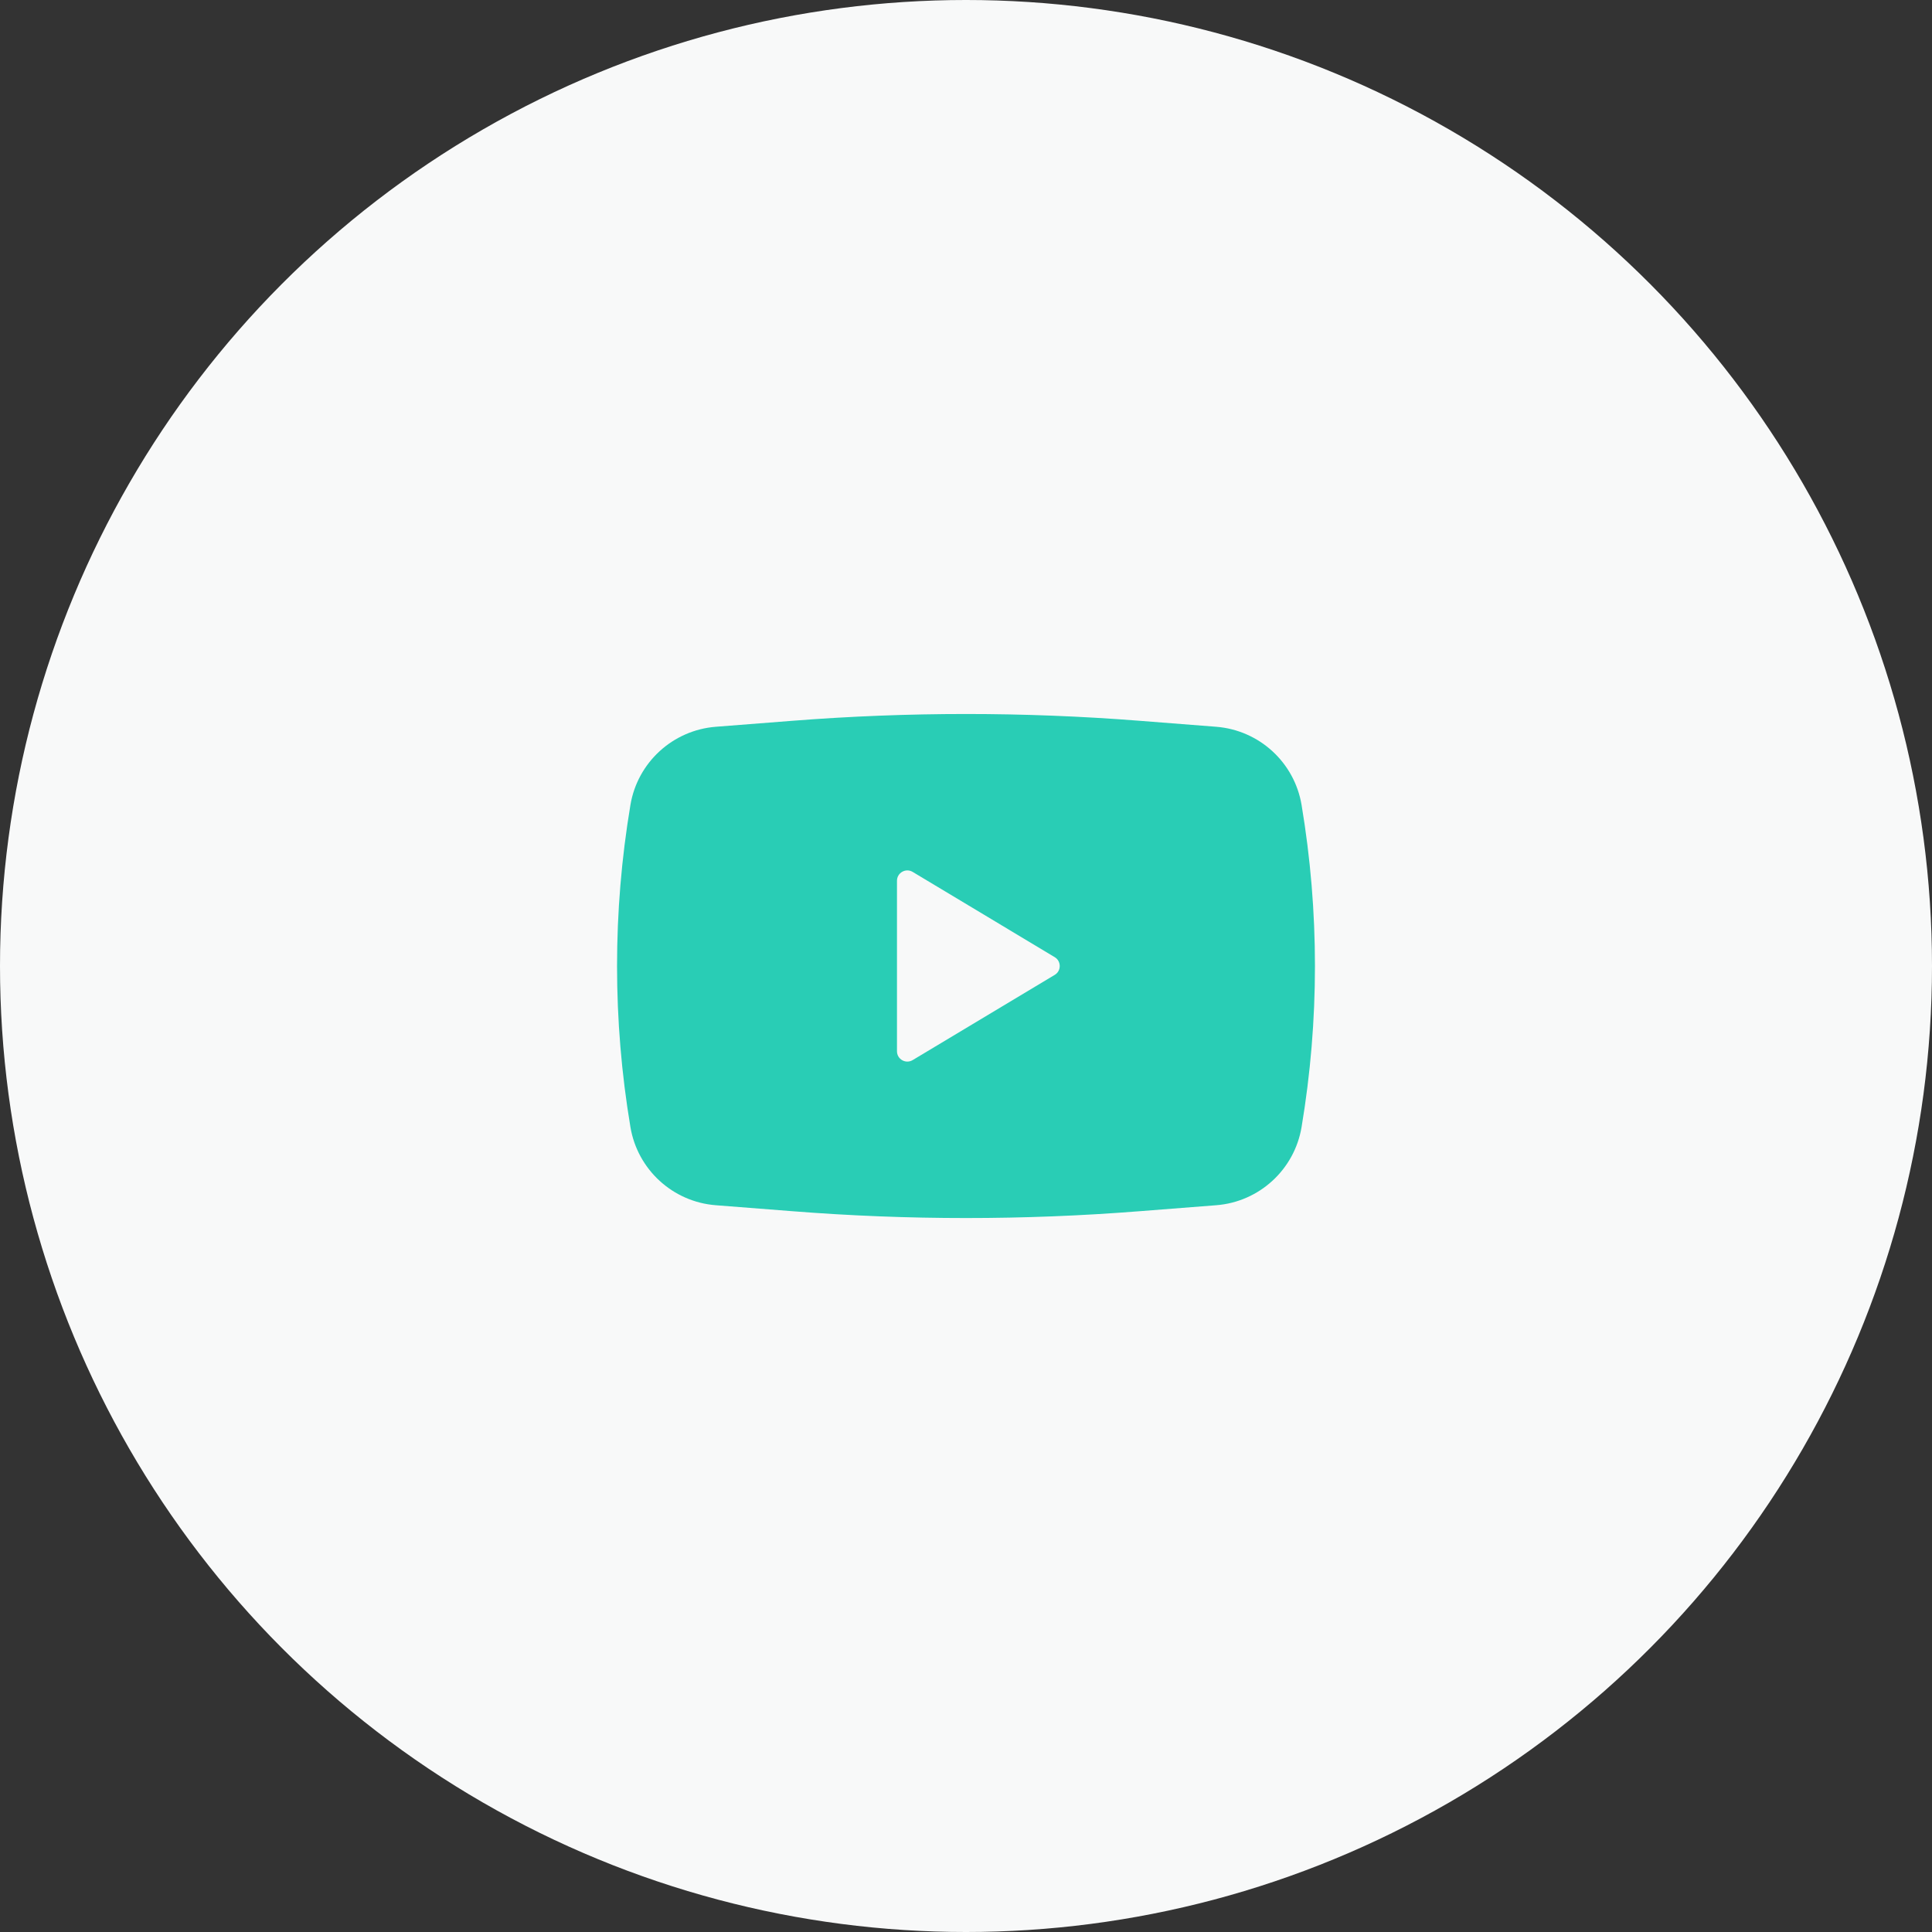 <svg width="40" height="40" viewBox="0 0 40 40" fill="none" xmlns="http://www.w3.org/2000/svg">
    <rect x="0" y="0" width="40" height="40" fill="#333333" stroke="none"/>
    <circle cx="20" cy="20" r="20" fill="#F8F9F9"/>
    <path fill-rule="evenodd" clip-rule="evenodd"
          d="M16.421 14.922C18.803 14.736 21.197 14.736 23.579 14.922L25.18 15.047C26.071 15.117 26.801 15.785 26.948 16.667C27.317 18.874 27.317 21.127 26.948 23.333C26.801 24.215 26.071 24.884 25.18 24.953L23.579 25.078C21.197 25.265 18.803 25.265 16.421 25.078L14.82 24.953C13.929 24.884 13.199 24.215 13.052 23.333C12.683 21.127 12.683 18.874 13.052 16.667C13.199 15.785 13.929 15.117 14.82 15.047L16.421 14.922ZM18.571 21.765V18.236C18.571 18.069 18.753 17.966 18.896 18.052L21.837 19.817C21.975 19.9 21.975 20.101 21.837 20.184L18.896 21.948C18.753 22.034 18.571 21.931 18.571 21.765Z"
          fill="#29CDB5"/>
</svg>
